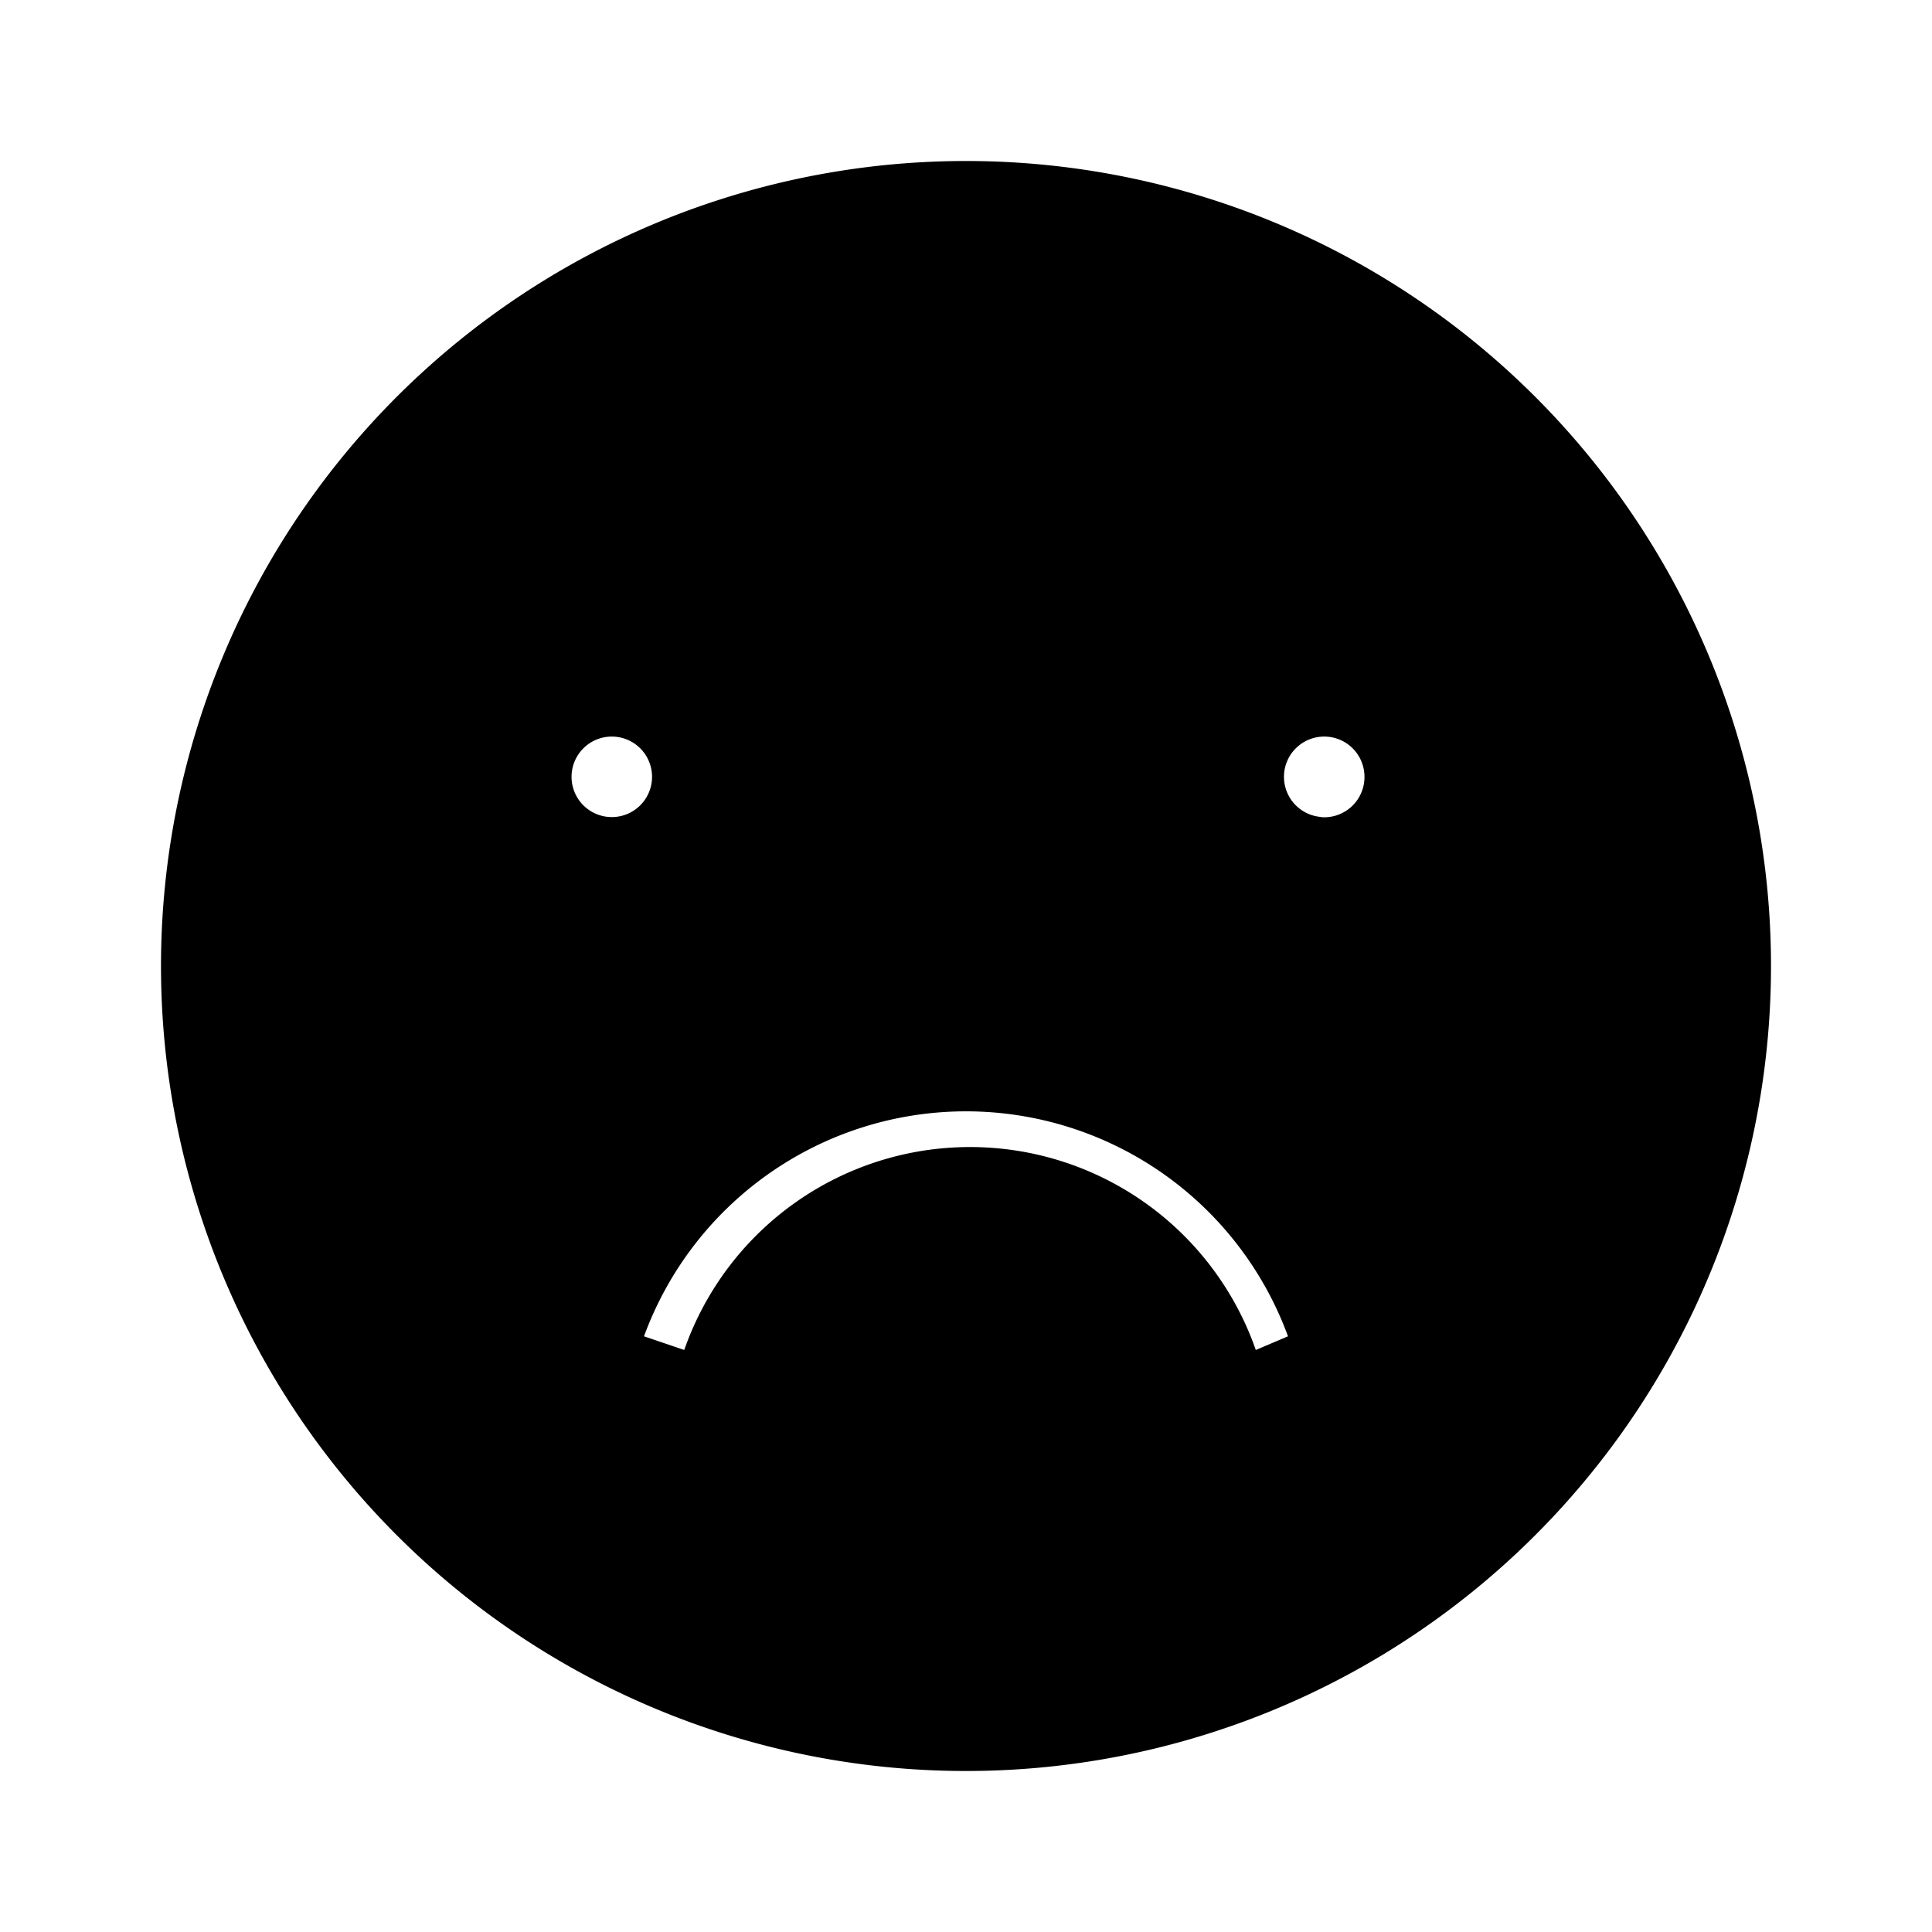<svg id="Layer_1" data-name="Layer 1" xmlns="http://www.w3.org/2000/svg" viewBox="0 0 24 24"><title>iconoteka_frowning__dissatisfied__sentiment_very_dissatisfied_l_f</title><path d="M12,2A10,10,0,1,0,22,12,10,10,0,0,0,12,2ZM7.6,10.15a.5.5,0,1,1,.5-.5A.5.5,0,0,1,7.6,10.15Zm8,6.62a3.76,3.76,0,0,0-7.1,0L8,16.6a4.26,4.26,0,0,1,8,0Zm.85-6.62a.5.5,0,1,1,.5-.5A.5.5,0,0,1,16.4,10.15Z"/></svg>
